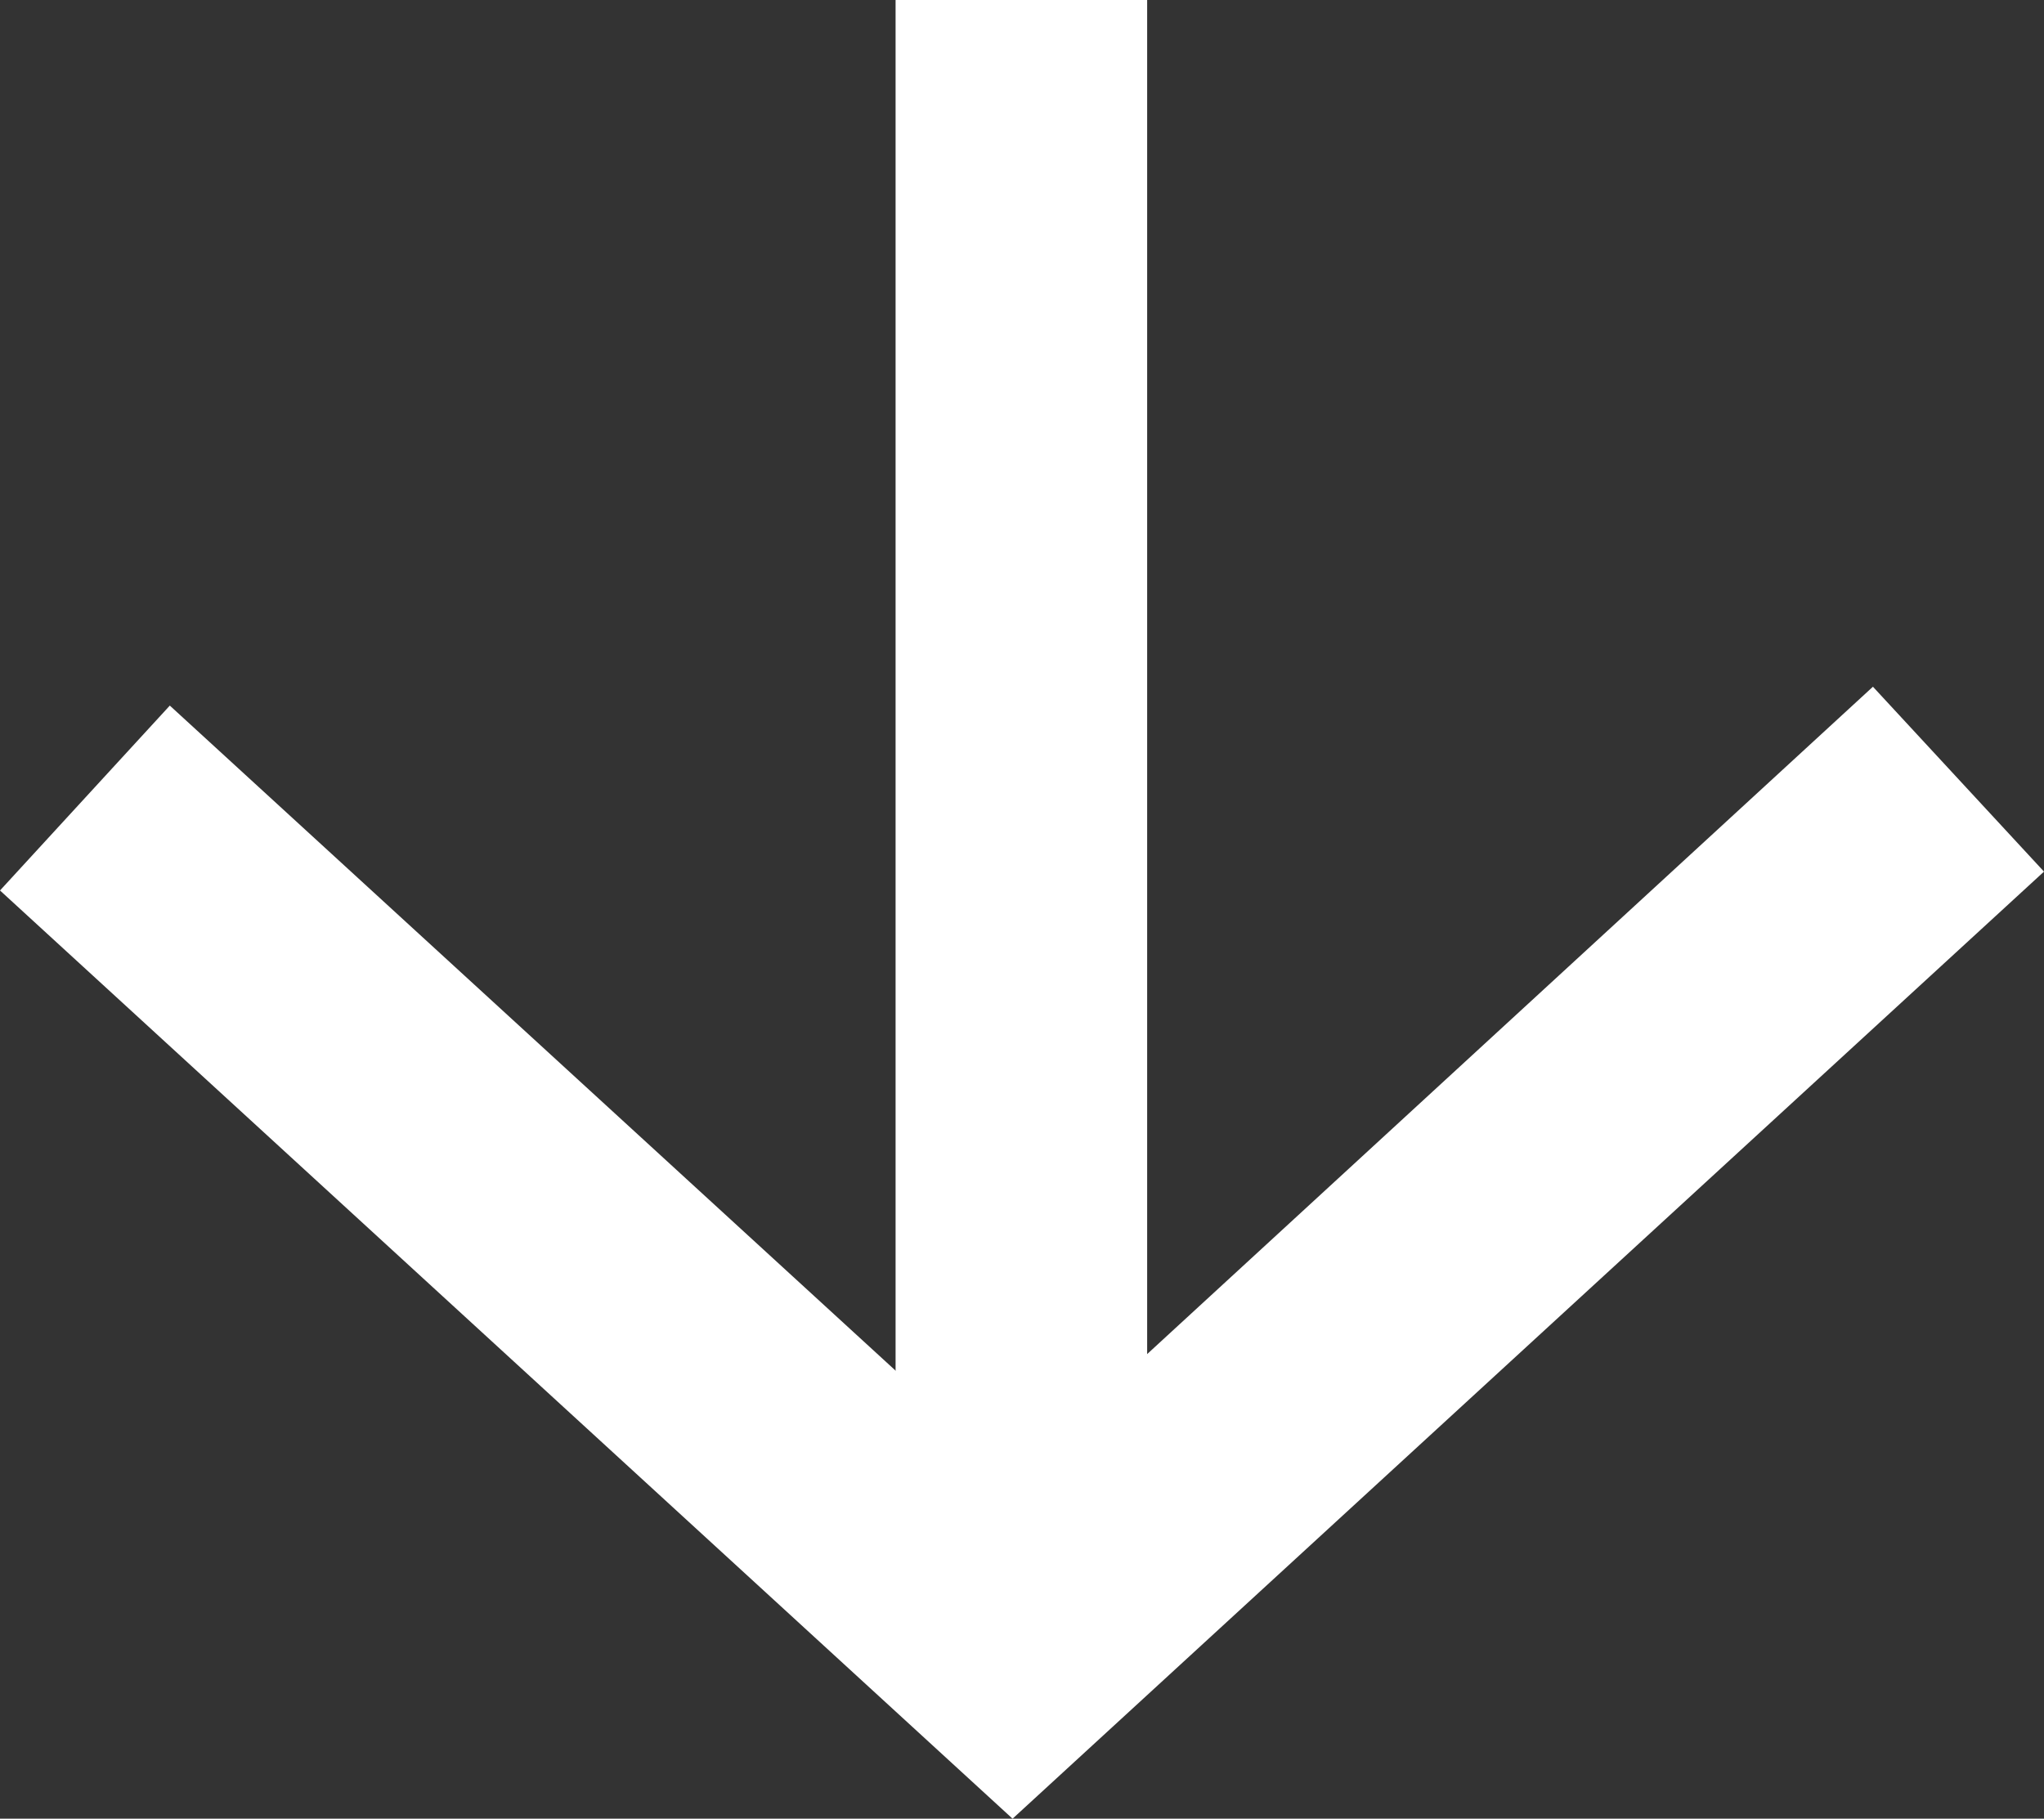 <svg xmlns="http://www.w3.org/2000/svg" viewBox="0 0 16.25 14.46"><rect x="0" y="0" width="16.25" height="14.46" fill="#333333" stroke="none"/><defs><style>.cls-1{fill:#fff;}</style></defs><title>Asset 1</title><g id="Layer_2" data-name="Layer 2"><g id="Layer_1-2" data-name="Layer 1"><polygon class="cls-1" points="8.05 14.46 0 7.08 1.35 5.61 8.05 11.75 14.89 5.46 16.25 6.93 8.05 14.46"/><rect class="cls-1" x="7.12" width="2" height="13.11"/></g></g></svg>